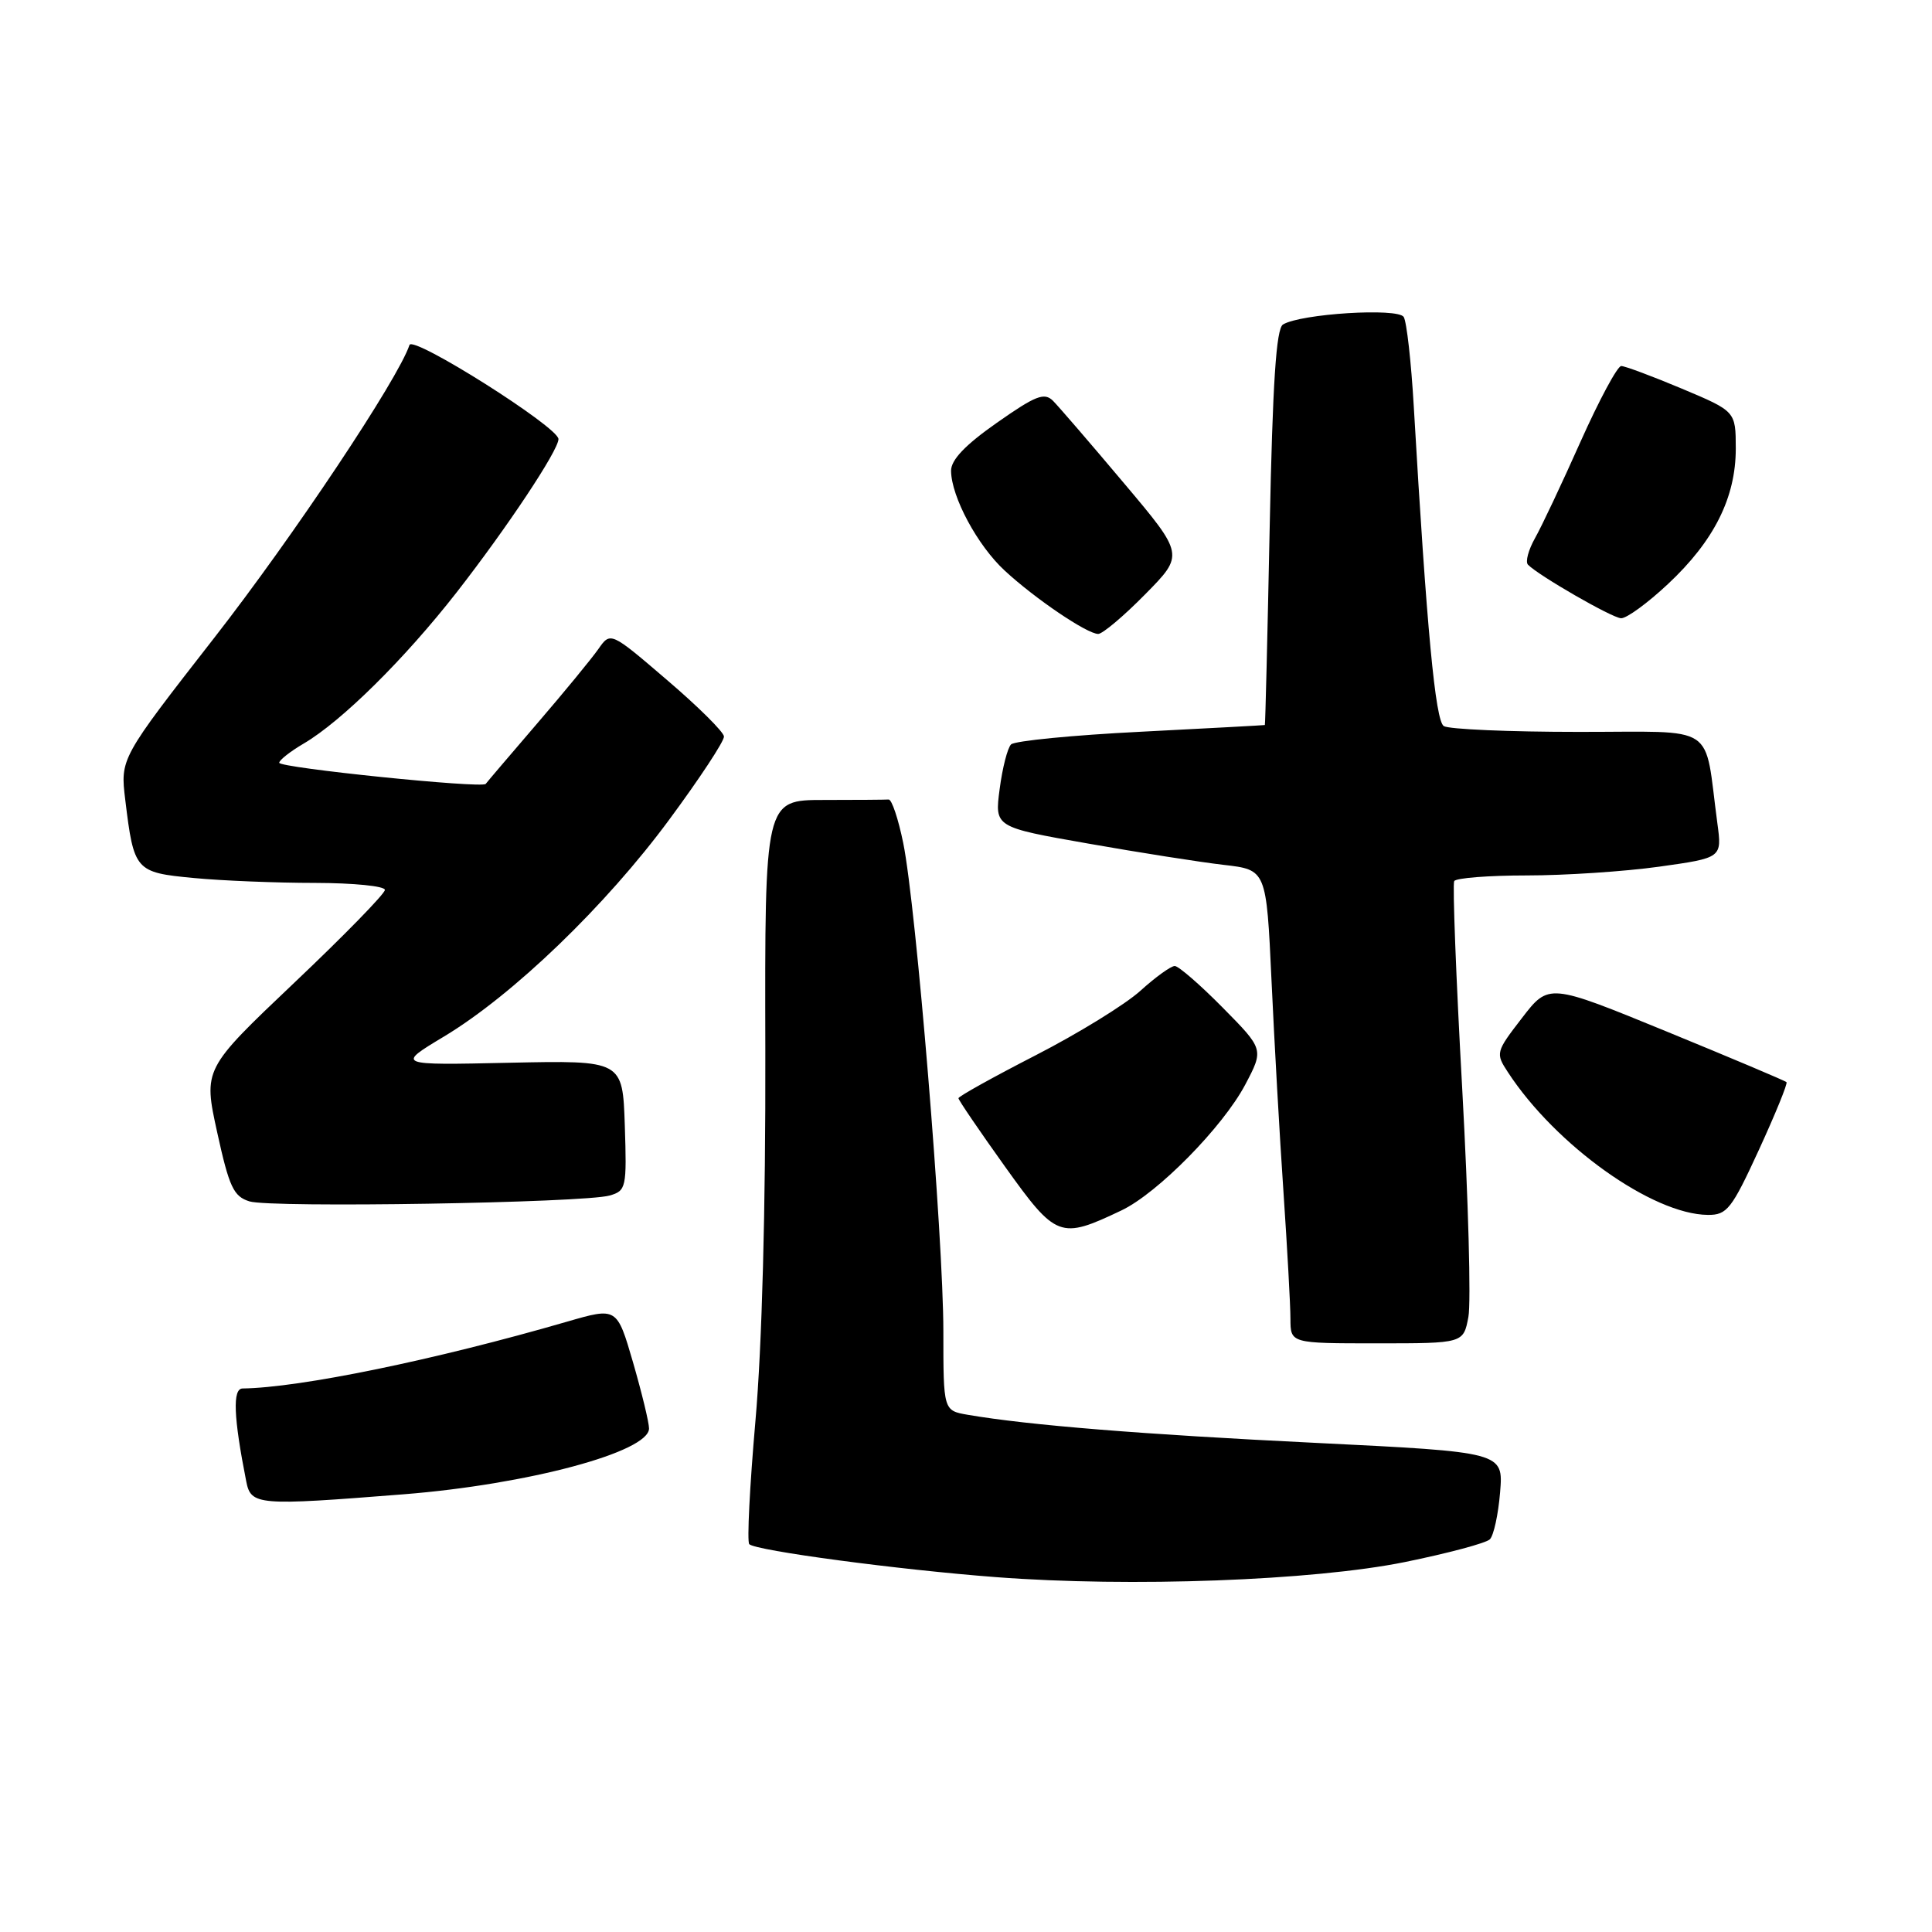<?xml version="1.0" encoding="UTF-8" standalone="no"?>
<!DOCTYPE svg PUBLIC "-//W3C//DTD SVG 1.1//EN" "http://www.w3.org/Graphics/SVG/1.1/DTD/svg11.dtd" >
<svg xmlns="http://www.w3.org/2000/svg" xmlns:xlink="http://www.w3.org/1999/xlink" version="1.1" viewBox="0 0 256 256">
 <g >
 <path fill="currentColor"
d=" M 186.15 206.98 C 191.84 205.82 196.91 204.47 197.41 203.97 C 197.92 203.48 198.53 200.67 198.77 197.74 C 199.21 192.41 199.21 192.41 174.36 191.19 C 151.38 190.07 136.30 188.85 128.25 187.47 C 125.00 186.91 125.00 186.91 125.00 176.39 C 125.00 164.00 121.39 120.05 119.68 111.69 C 119.03 108.50 118.16 105.91 117.75 105.94 C 117.34 105.97 113.47 106.00 109.16 106.00 C 101.33 106.00 101.33 106.00 101.41 139.25 C 101.46 160.10 100.97 178.38 100.10 188.27 C 99.34 196.95 98.97 204.30 99.28 204.61 C 100.13 205.47 119.07 208.00 132.00 208.98 C 149.81 210.34 174.01 209.44 186.15 206.98 Z  M 53.50 198.00 C 69.92 196.70 86.00 192.39 86.00 189.28 C 86.00 188.48 85.04 184.54 83.88 180.52 C 81.75 173.21 81.75 173.21 75.13 175.13 C 57.65 180.20 39.76 183.88 32.14 183.98 C 30.80 184.00 30.94 187.75 32.62 196.25 C 33.25 199.48 34.05 199.54 53.50 198.00 Z  M 194.57 174.50 C 194.93 172.57 194.56 158.96 193.75 144.25 C 192.93 129.54 192.46 117.16 192.69 116.75 C 192.93 116.34 197.25 116.00 202.31 116.00 C 207.36 116.00 215.25 115.48 219.84 114.84 C 228.18 113.67 228.18 113.67 227.56 109.09 C 225.75 95.63 227.85 97.00 209.16 96.98 C 200.00 96.98 191.97 96.63 191.31 96.21 C 190.19 95.50 189.05 83.38 187.33 53.82 C 186.99 47.95 186.39 42.63 186.00 42.00 C 185.23 40.76 172.32 41.57 170.00 43.00 C 169.10 43.56 168.63 50.73 168.24 69.88 C 167.95 84.25 167.66 96.03 167.60 96.07 C 167.55 96.10 160.15 96.50 151.16 96.96 C 142.17 97.41 134.44 98.17 133.97 98.64 C 133.50 99.11 132.82 101.77 132.46 104.55 C 131.79 109.60 131.79 109.60 144.15 111.77 C 150.94 112.97 159.04 114.24 162.15 114.60 C 167.80 115.25 167.80 115.25 168.48 129.88 C 168.85 137.92 169.56 150.57 170.07 158.00 C 170.57 165.43 170.99 172.96 170.99 174.75 C 171.00 178.00 171.00 178.00 182.45 178.00 C 193.91 178.00 193.91 178.00 194.57 174.50 Z  M 148.59 160.39 C 153.38 158.12 162.02 149.34 164.99 143.74 C 167.47 139.04 167.47 139.04 162.02 133.52 C 159.02 130.48 156.16 128.00 155.66 128.00 C 155.15 128.00 153.10 129.48 151.10 131.29 C 149.10 133.10 142.86 136.94 137.23 139.83 C 131.60 142.72 127.00 145.28 127.00 145.52 C 127.00 145.76 129.77 149.83 133.16 154.57 C 139.96 164.07 140.45 164.26 148.59 160.39 Z  M 233.07 152.35 C 235.25 147.60 236.90 143.56 236.72 143.39 C 236.55 143.21 229.39 140.19 220.81 136.67 C 205.22 130.28 205.22 130.28 201.67 134.89 C 198.20 139.39 198.15 139.55 199.81 142.08 C 206.13 151.76 218.97 160.92 226.30 160.98 C 228.84 161.00 229.45 160.22 233.07 152.35 Z  M 80.79 158.41 C 82.97 157.78 83.06 157.36 82.79 149.12 C 82.50 140.50 82.50 140.50 67.50 140.82 C 52.50 141.15 52.50 141.15 58.84 137.34 C 67.97 131.85 80.27 120.01 88.69 108.59 C 92.71 103.15 95.97 98.20 95.93 97.59 C 95.90 96.99 92.50 93.62 88.38 90.10 C 80.90 83.69 80.90 83.69 79.28 86.01 C 78.38 87.29 74.72 91.75 71.13 95.92 C 67.55 100.09 64.50 103.67 64.36 103.87 C 63.91 104.50 37.00 101.74 37.00 101.07 C 37.00 100.72 38.46 99.57 40.25 98.52 C 45.27 95.57 53.62 87.31 60.50 78.50 C 67.19 69.92 74.00 59.67 74.00 58.18 C 74.00 56.60 54.70 44.41 54.26 45.71 C 52.75 50.25 38.85 71.10 28.40 84.50 C 15.93 100.50 15.93 100.50 16.60 106.00 C 17.74 115.39 17.93 115.61 25.67 116.34 C 29.43 116.70 36.66 116.99 41.75 116.99 C 46.84 117.00 51.00 117.41 51.00 117.92 C 51.00 118.42 45.59 123.97 38.97 130.24 C 26.94 141.66 26.94 141.66 28.78 150.05 C 30.37 157.30 30.95 158.54 33.06 159.19 C 35.90 160.07 77.40 159.39 80.79 158.41 Z  M 151.74 78.75 C 156.92 73.50 156.92 73.50 148.91 64.00 C 144.51 58.77 140.29 53.88 139.54 53.12 C 138.38 51.96 137.25 52.40 132.09 56.02 C 127.88 58.97 126.01 60.94 126.02 62.39 C 126.06 65.84 129.52 72.28 133.13 75.61 C 137.16 79.34 144.05 84.00 145.52 84.00 C 146.09 84.00 148.90 81.64 151.74 78.75 Z  M 221.00 77.40 C 227.13 71.67 230.00 65.93 230.00 59.43 C 229.99 54.50 229.99 54.50 222.86 51.50 C 218.93 49.85 215.31 48.50 214.82 48.50 C 214.32 48.50 211.90 53.00 209.44 58.50 C 206.99 64.00 204.27 69.77 203.39 71.32 C 202.52 72.87 202.10 74.44 202.46 74.82 C 203.86 76.26 213.56 81.85 214.79 81.92 C 215.50 81.97 218.30 79.93 221.00 77.40 Z "/>
</g>
</svg>